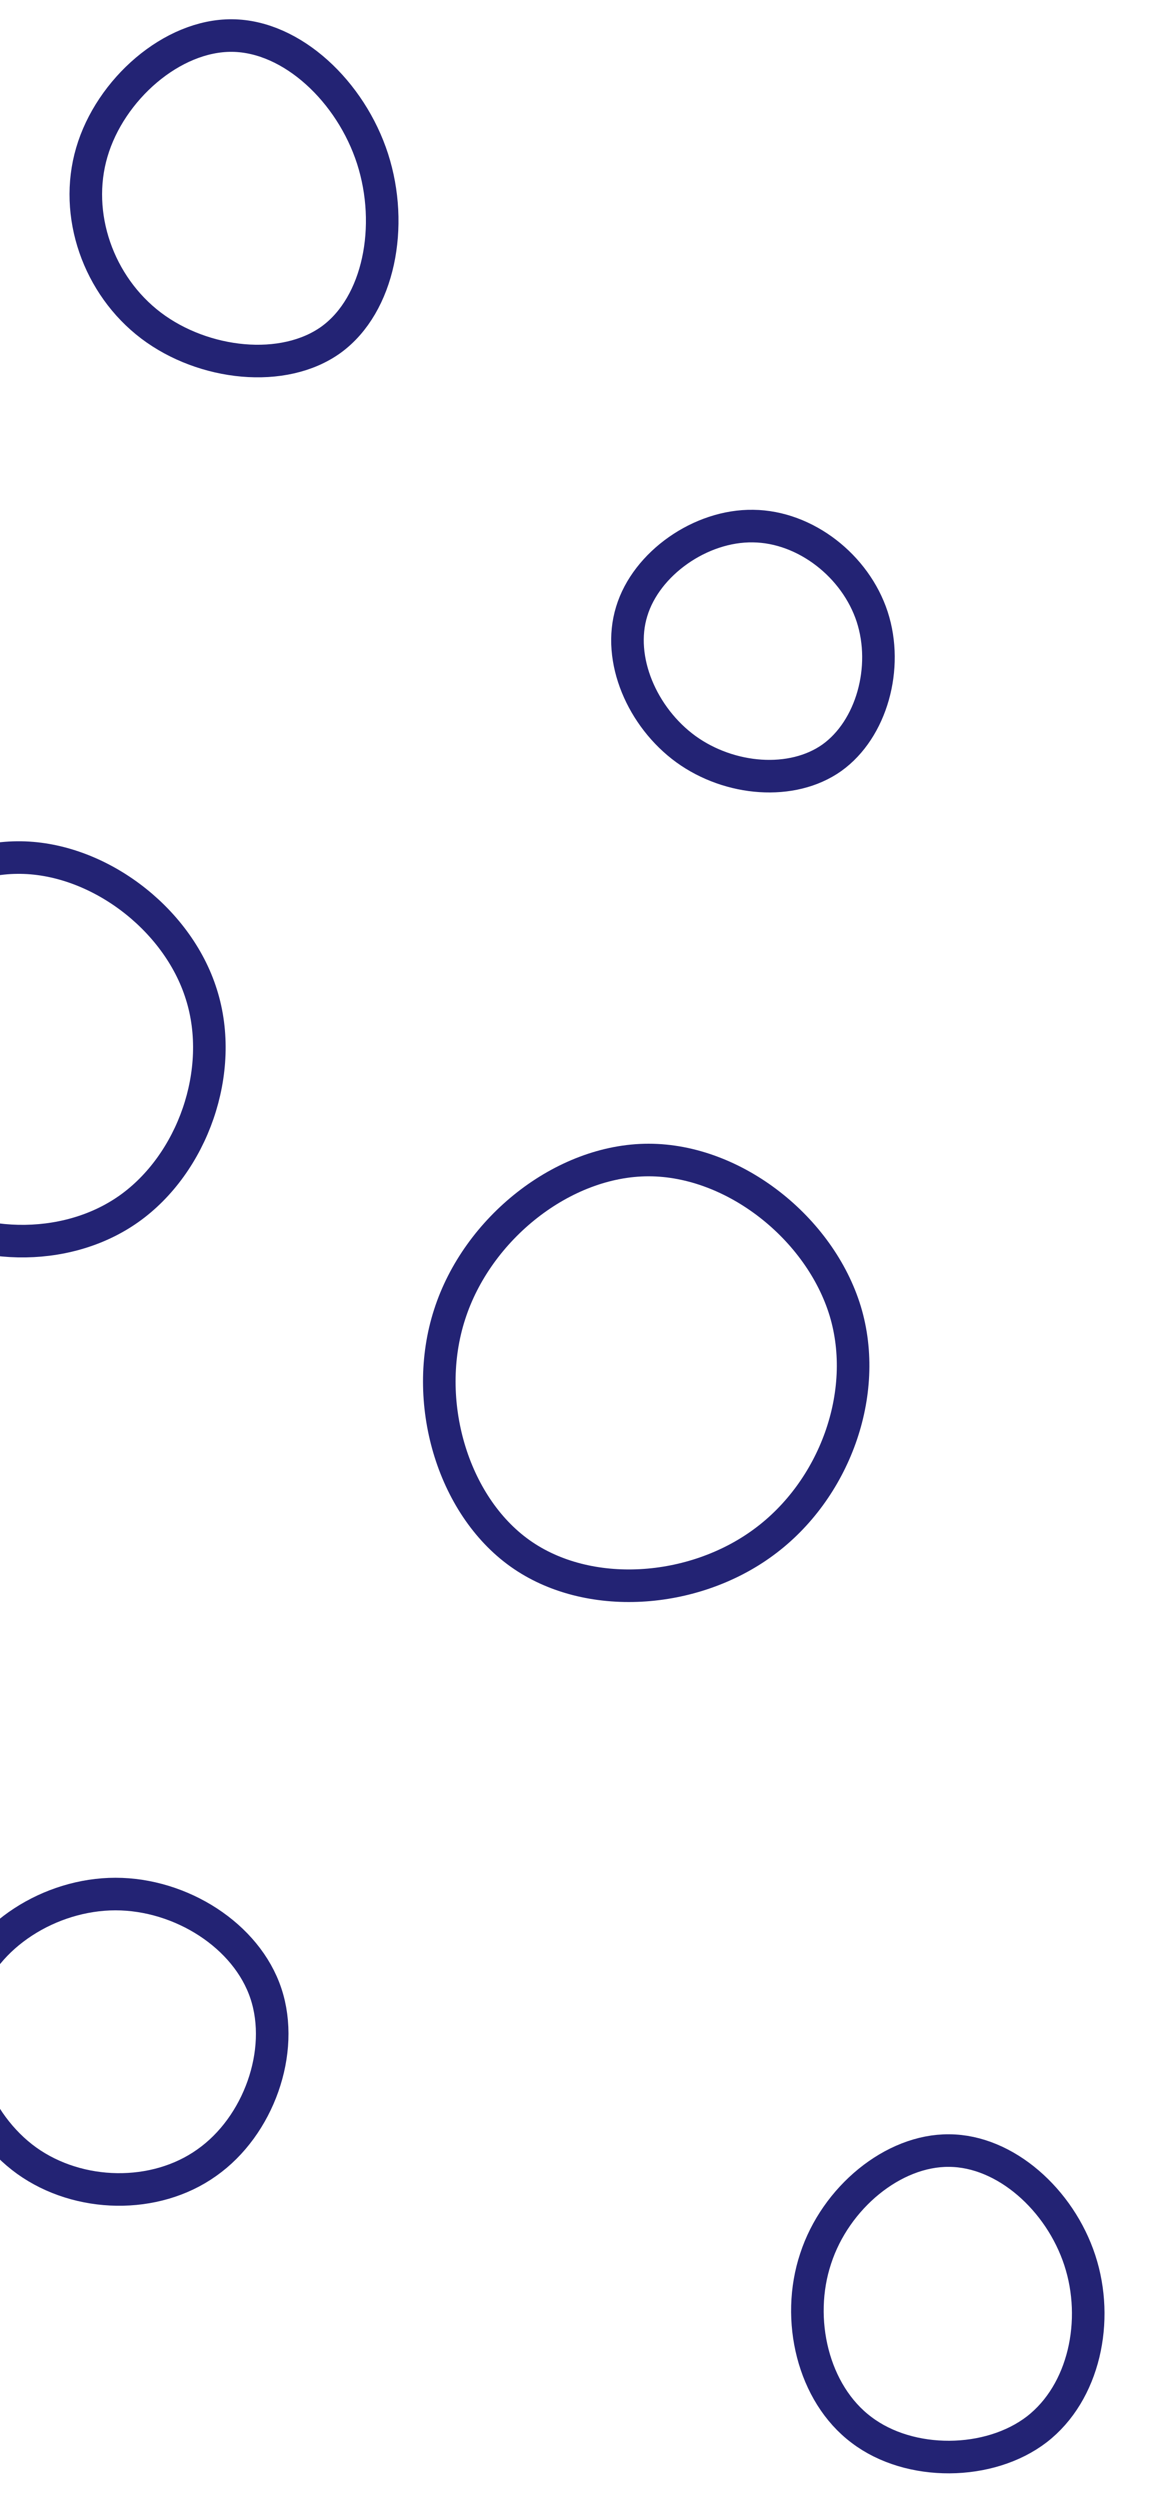 <svg id="visual" viewBox="0 0 390 844" width="390" height="844" xmlns="http://www.w3.org/2000/svg" xmlns:xlink="http://www.w3.org/1999/xlink" version="1.1"><rect width="390" height="844" fill="#ffffff"></rect><g><g transform="translate(219 466)"><path d="M66.4 -23.4C74.8 4.4 62.7 37.1 38.9 54.6C15.1 72.2 -20.5 74.7 -43.4 58.4C-66.3 42.1 -76.6 6.9 -67.2 -22.2C-57.9 -51.3 -28.9 -74.4 0 -74.4C29 -74.4 57.9 -51.3 66.4 -23.4Z" stroke="#232374" fill="none" stroke-width="11"></path></g><g transform="translate(39 689)"><path d="M50.8 -16C57.3 3.6 48.3 28.8 30.8 41.1C13.4 53.5 -12.4 53 -30 40.4C-47.5 27.8 -56.9 3.2 -50.6 -16.2C-44.2 -35.6 -22.1 -49.6 0 -49.6C22.1 -49.6 44.3 -35.6 50.8 -16Z" stroke="#232374" fill="none" stroke-width="11"></path></g><g transform="translate(255 221)"><path d="M39.5 -12.8C45.1 4.4 39.3 25.2 25.9 34.8C12.5 44.3 -8.6 42.6 -23.4 31.9C-38.1 21.2 -46.7 1.6 -41.7 -14.6C-36.8 -30.8 -18.4 -43.7 -0.7 -43.4C17 -43.2 33.9 -29.9 39.5 -12.8Z" stroke="#232374" fill="none" stroke-width="11"></path></g><g transform="translate(321 777)"><path d="M43.6 -14C50.3 6.4 45.1 30.7 29.1 43.1C13.1 55.4 -13.8 55.7 -30.1 43.3C-46.5 31 -52.4 6 -45.6 -14.5C-38.9 -35.1 -19.4 -51.2 -0.5 -51C18.5 -50.9 36.9 -34.4 43.6 -14Z" stroke="#232374" fill="none" stroke-width="11"></path></g><g transform="translate(79 69)"><path d="M46.8 -15.4C54.1 7.3 49 33.8 32.9 45.6C16.8 57.3 -10.3 54.3 -28 40.9C-45.8 27.4 -54.2 3.5 -48 -17.6C-41.8 -38.8 -20.9 -57.2 -0.6 -57C19.7 -56.8 39.5 -38 46.8 -15.4Z" stroke="#232374" fill="none" stroke-width="11"></path></g><g transform="translate(5 357)"><path d="M63 -21.3C71.2 4.6 60 35.9 38.5 51.1C17 66.3 -14.9 65.3 -35.9 49.9C-56.9 34.5 -67.1 4.7 -59.3 -20.7C-51.5 -46.2 -25.7 -67.3 0.8 -67.5C27.4 -67.8 54.9 -47.3 63 -21.3Z" stroke="#232374" fill="none" stroke-width="11"></path></g></g></svg>